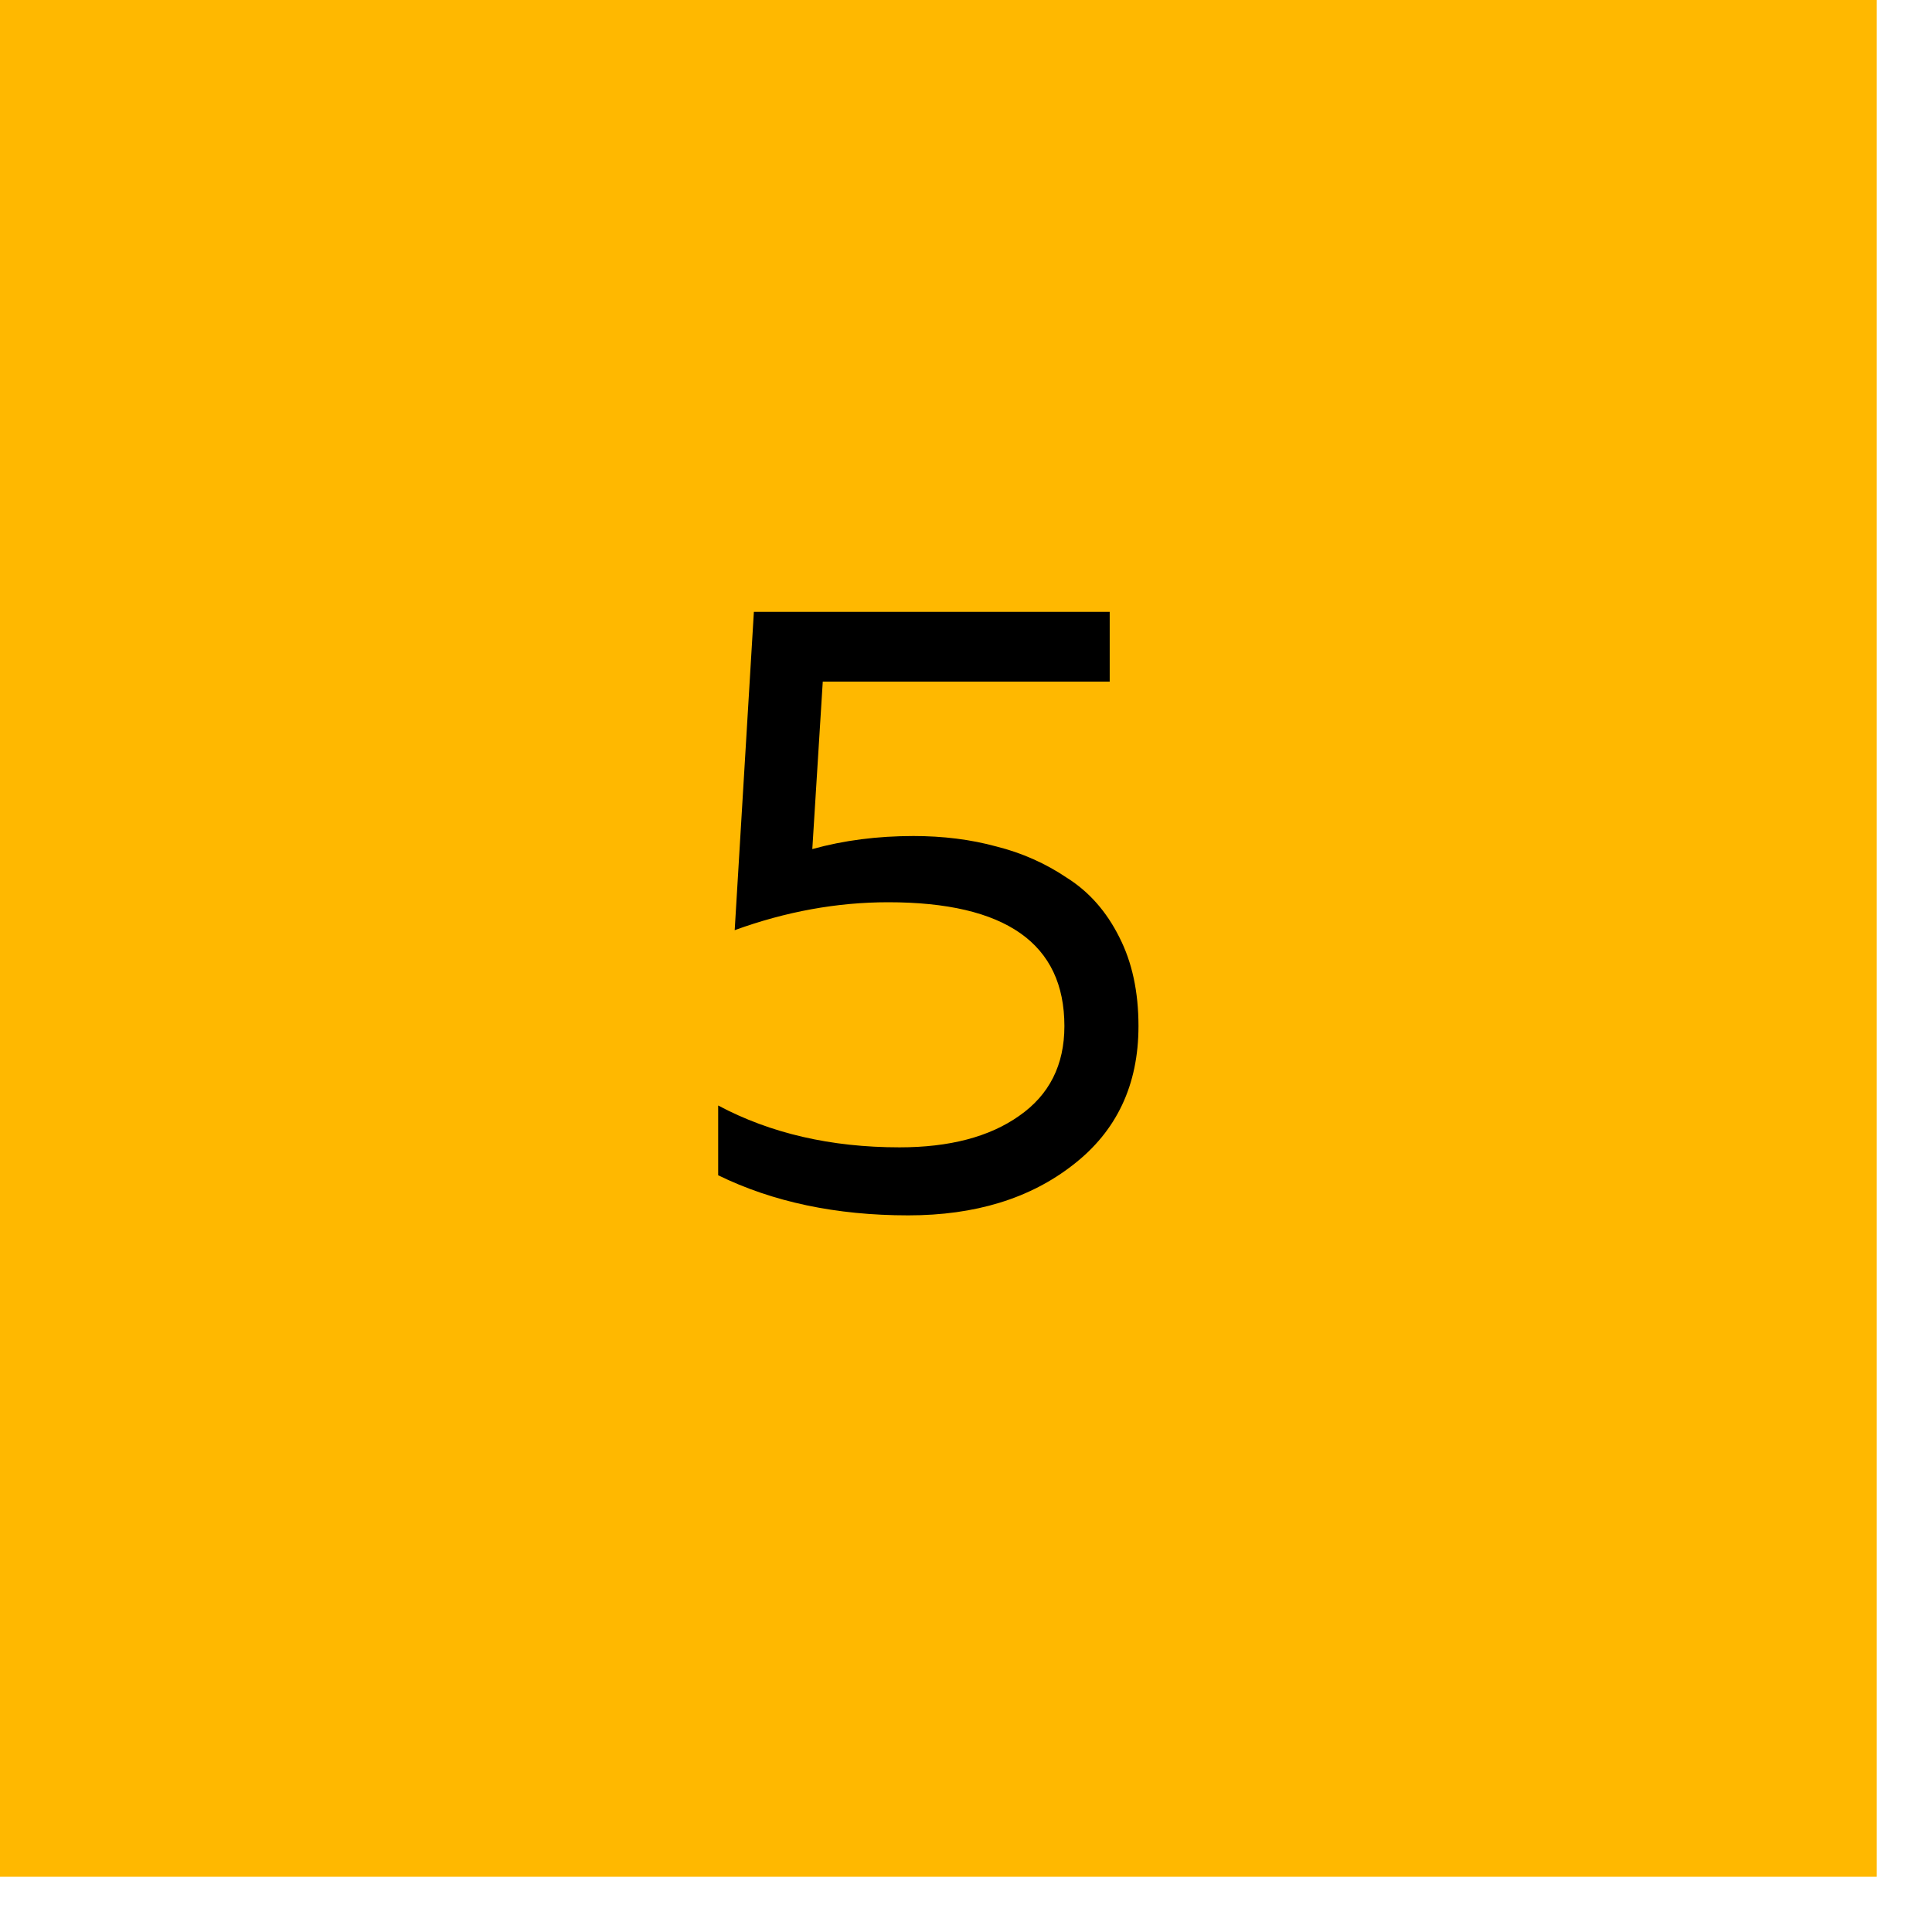 <svg width="29" height="29" viewBox="0 0 29 29" fill="none" xmlns="http://www.w3.org/2000/svg">
<path d="M0 0H28.171V28.171H0V0Z" fill="#FFB800"/>
<path d="M11.316 9.184H16.657V10.231H12.35L12.193 12.745C12.665 12.614 13.171 12.549 13.712 12.549C14.157 12.549 14.572 12.601 14.956 12.706C15.339 12.802 15.693 12.959 16.016 13.177C16.348 13.386 16.609 13.683 16.801 14.067C16.993 14.442 17.089 14.887 17.089 15.402C17.089 16.284 16.762 16.978 16.108 17.484C15.462 17.99 14.637 18.243 13.633 18.243C12.551 18.243 11.6 18.042 10.78 17.641V16.594C11.565 17.012 12.473 17.222 13.502 17.222C14.253 17.222 14.851 17.065 15.296 16.751C15.75 16.436 15.977 15.987 15.977 15.402C15.977 14.163 15.095 13.543 13.332 13.543C12.564 13.543 11.796 13.683 11.028 13.962L11.316 9.184Z" fill="black"/>
</svg>
